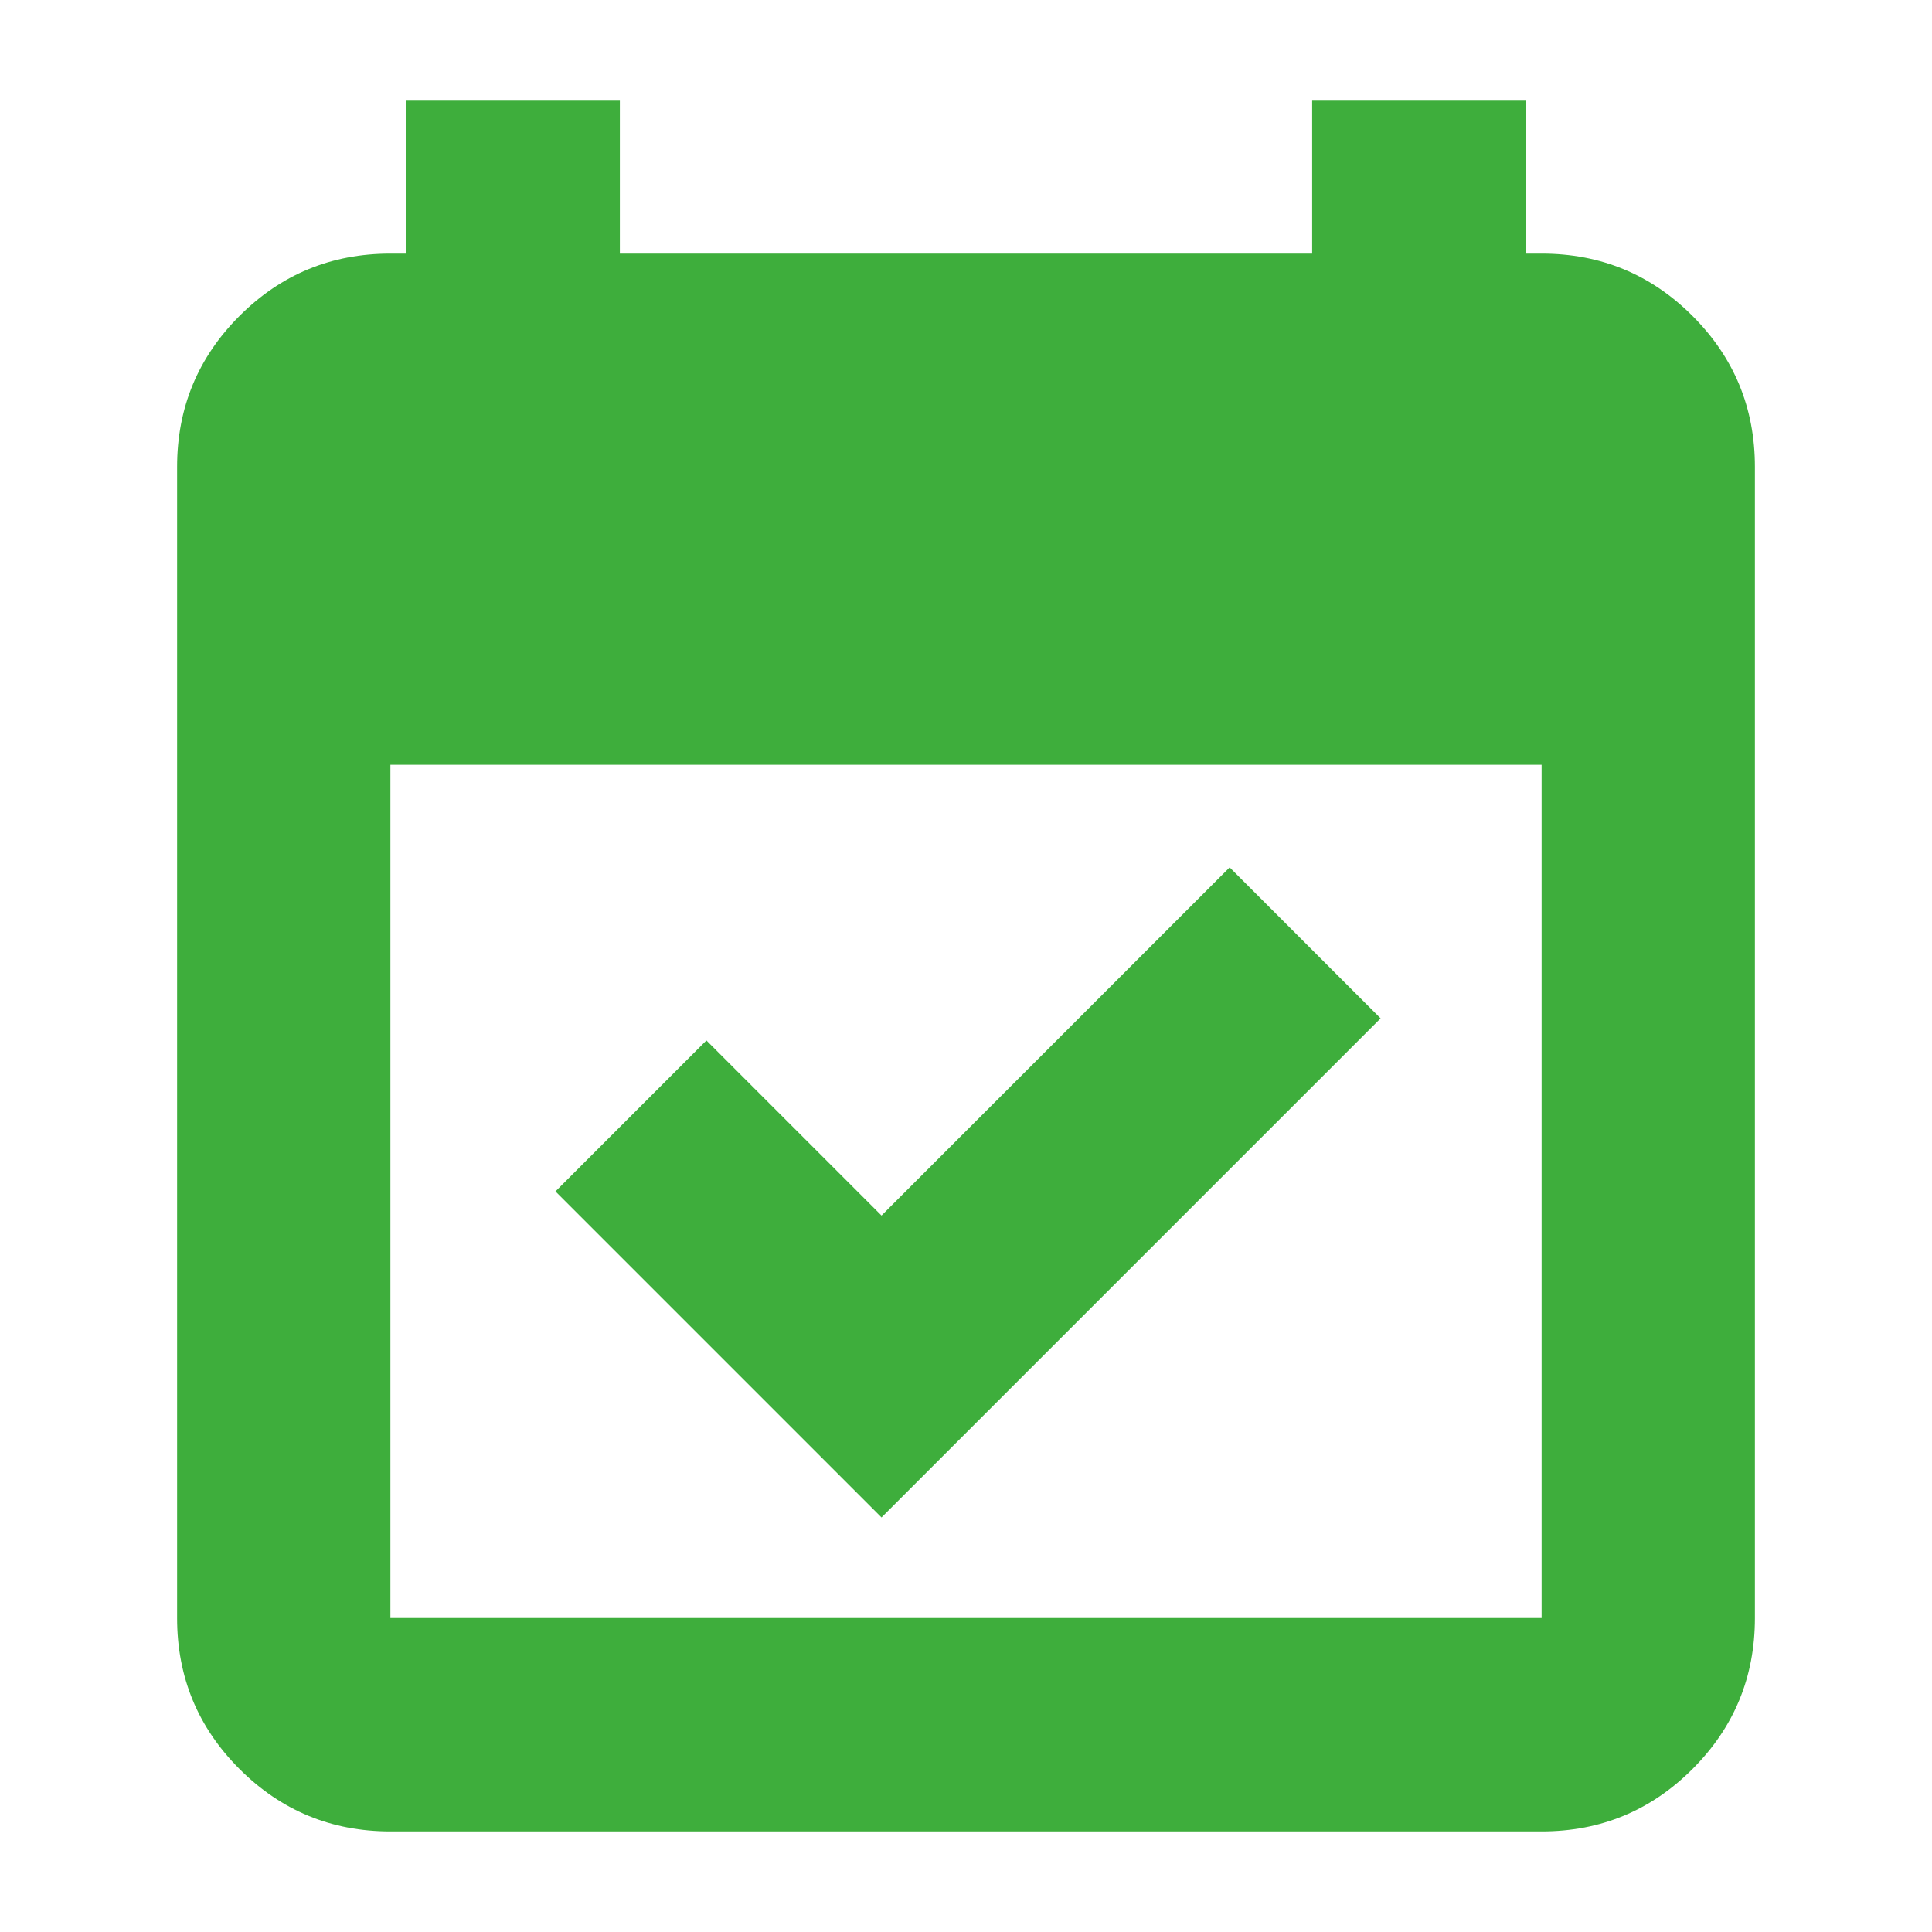 <svg width="30" height="30" viewBox="0 0 30 30" fill="none" xmlns="http://www.w3.org/2000/svg">
<g id="event_available">
<mask id="mask0_1_629" style="mask-type:alpha" maskUnits="userSpaceOnUse" x="0" y="0" width="30" height="30">
<rect id="Bounding box" y="6.10352e-05" width="30" height="30" fill="#0D70F3"/>
</mask>
<g mask="url(#mask0_1_629)">
<path id="event_available_2" d="M13.688 23.563L8.625 18.5L10.969 16.156L13.688 18.875L19.094 13.469L21.438 15.813L13.688 23.563ZM6.062 28.438C5.146 28.438 4.365 28.115 3.719 27.469C3.073 26.823 2.75 26.042 2.75 25.125V7.25C2.75 6.333 3.073 5.552 3.719 4.906C4.365 4.26 5.146 3.938 6.062 3.938H6.312V1.563H9.625V3.938H20.375V1.563H23.688V3.938H23.938C24.854 3.938 25.635 4.26 26.281 4.906C26.927 5.552 27.25 6.333 27.25 7.25V25.125C27.25 26.042 26.927 26.823 26.281 27.469C25.635 28.115 24.854 28.438 23.938 28.438H6.062ZM6.062 25.125H23.938V11.875H6.062V25.125Z" fill="#3EAE3C"/>
</g>
</g>
</svg>
